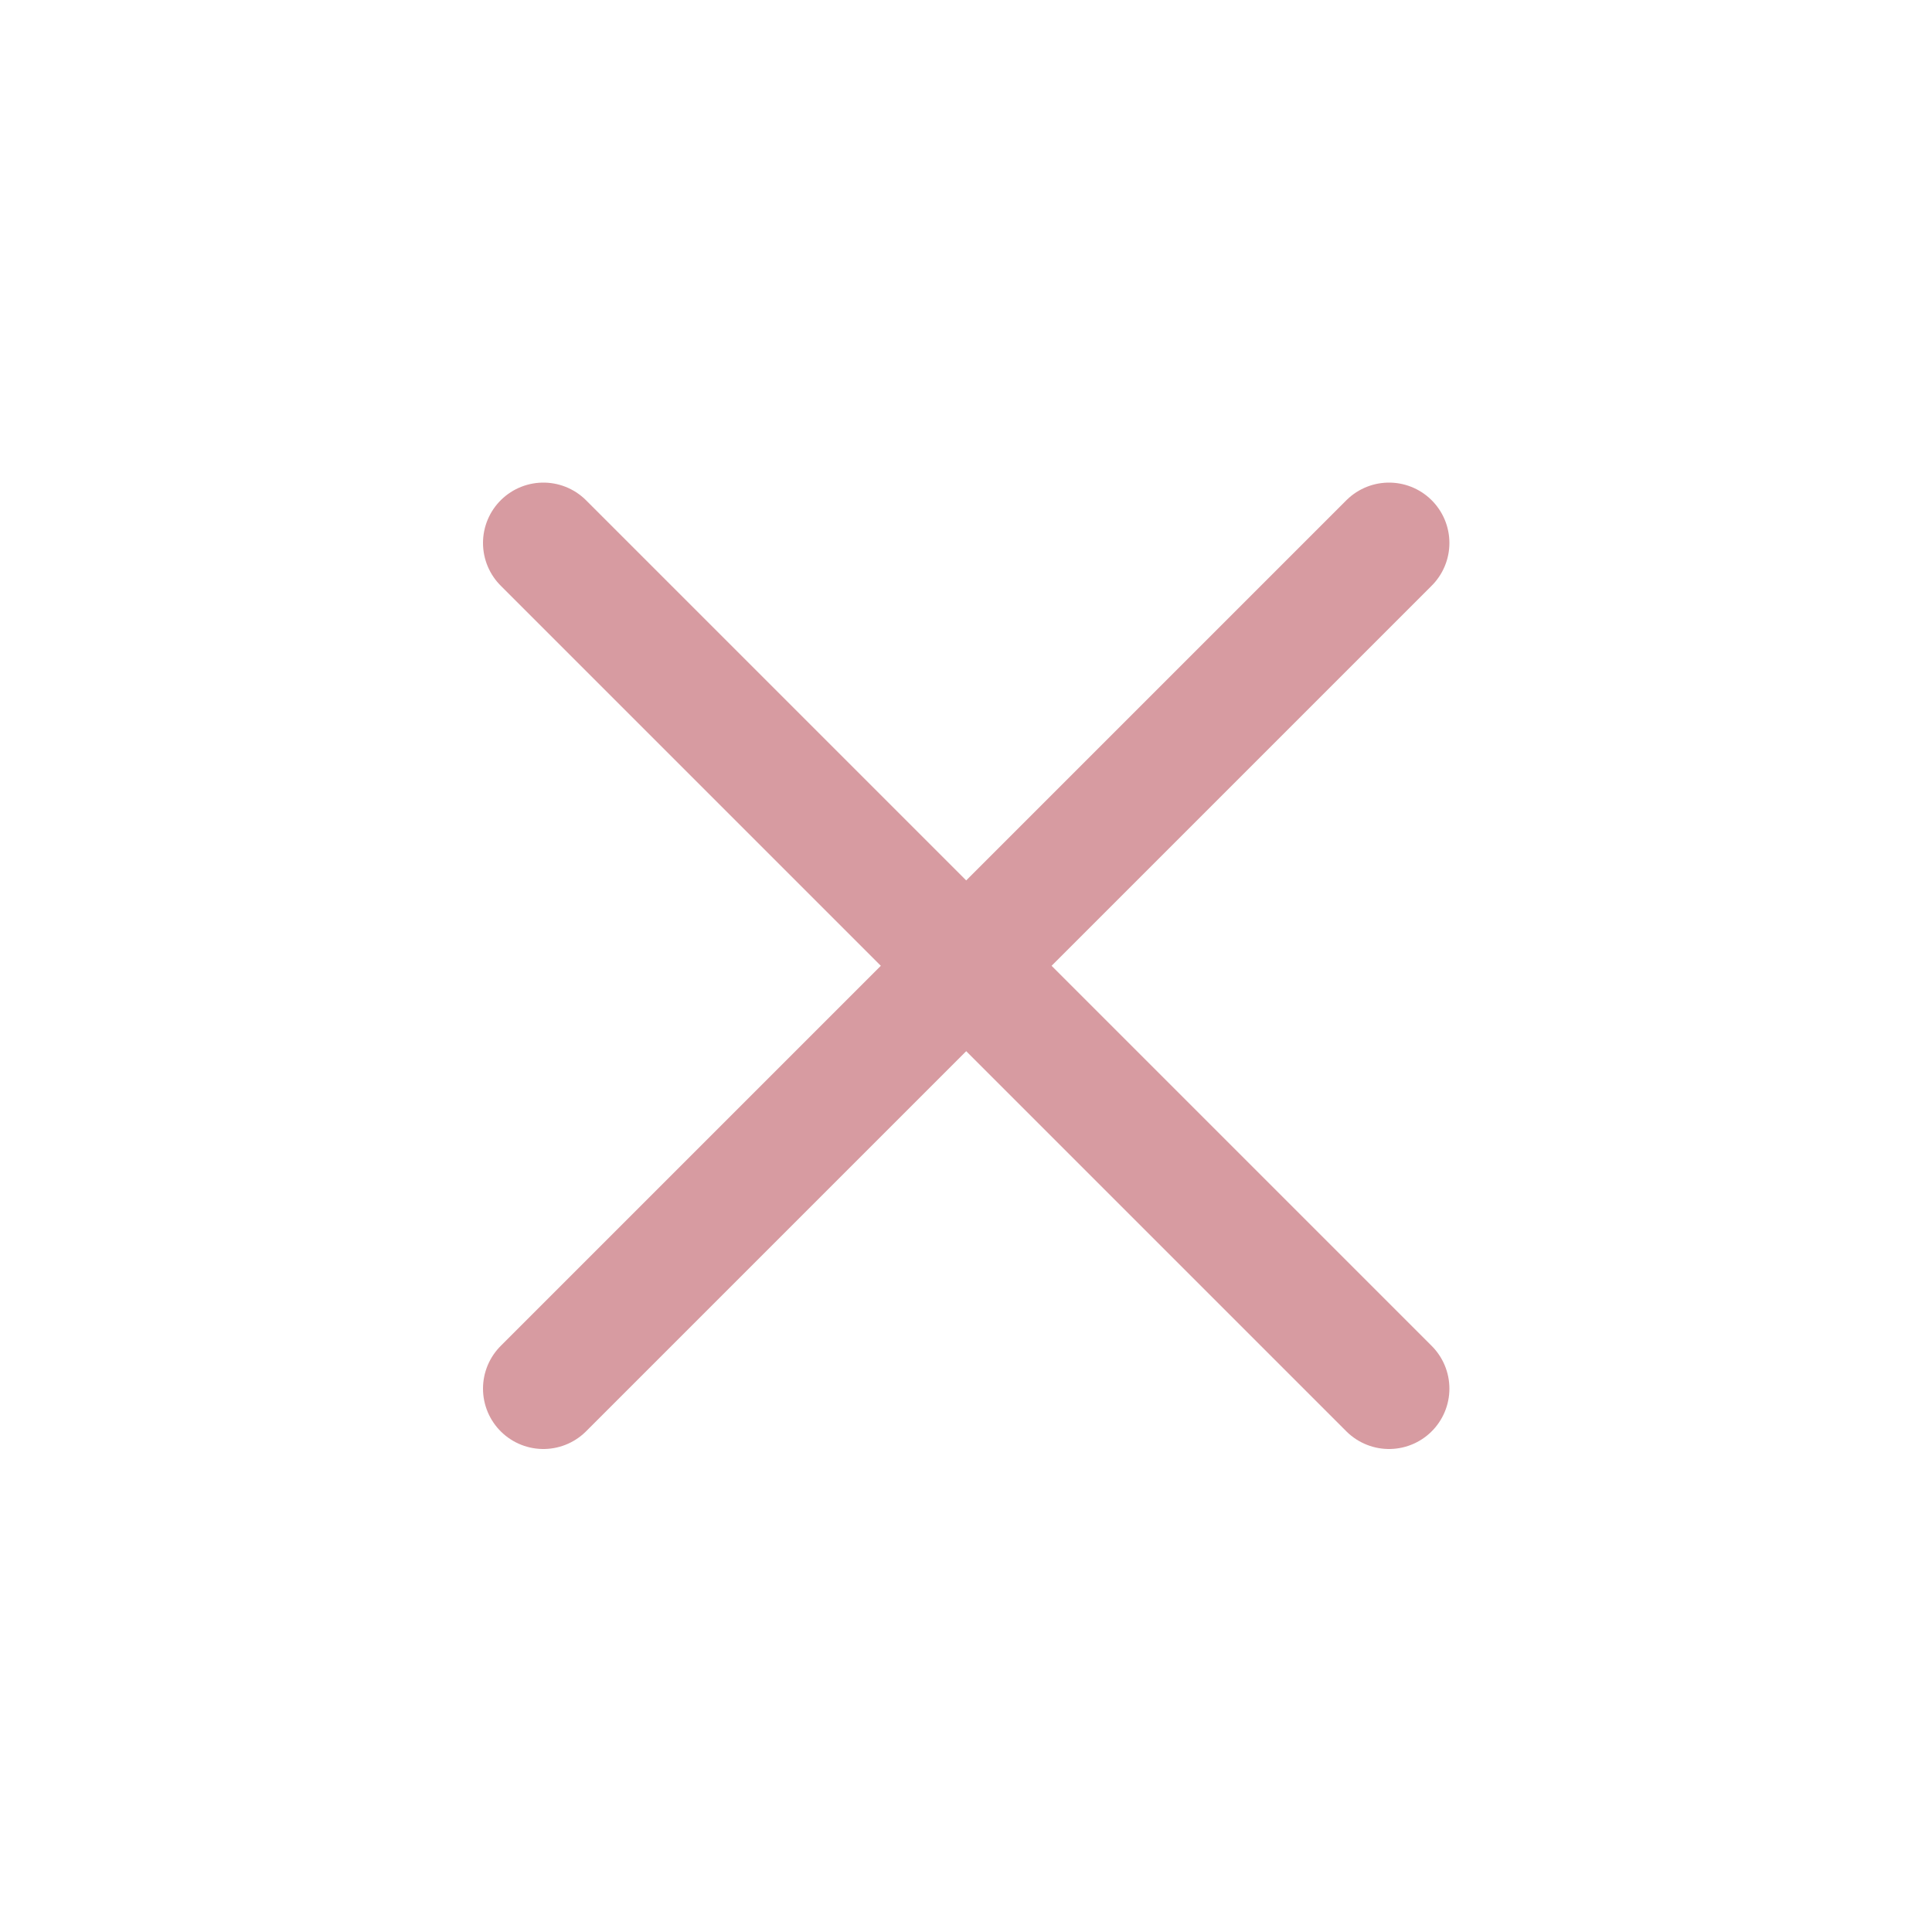 <?xml version="1.0" encoding="UTF-8" standalone="no"?>
<!-- Uploaded to: SVG Repo, www.svgrepo.com, Generator: SVG Repo Mixer Tools -->

<svg
   width="800px"
   height="800px"
   viewBox="0 0 24 24"
   fill="none"
   version="1.1"
   id="svg6"
   sodipodi:docname="close_clean.svg"
   inkscape:version="1.2.2 (b0a8486541, 2022-12-01)"
   xmlns:inkscape="http://www.inkscape.org/namespaces/inkscape"
   xmlns:sodipodi="http://sodipodi.sourceforge.net/DTD/sodipodi-0.dtd"
   xmlns="http://www.w3.org/2000/svg"
   xmlns:svg="http://www.w3.org/2000/svg">
  <defs
     id="defs10" />
  <sodipodi:namedview
     id="namedview8"
     pagecolor="#ffffff"
     bordercolor="#999999"
     borderopacity="1"
     inkscape:showpageshadow="0"
     inkscape:pageopacity="0"
     inkscape:pagecheckerboard="0"
     inkscape:deskcolor="#d1d1d1"
     showgrid="false"
     inkscape:zoom="0.685"
     inkscape:cx="399.27007"
     inkscape:cy="400"
     inkscape:window-width="1366"
     inkscape:window-height="768"
     inkscape:window-x="0"
     inkscape:window-y="0"
     inkscape:window-maximized="1"
     inkscape:current-layer="svg6" />
  <g
     id="style=linear"
     style="fill:none;fill-opacity:1;stroke:#d79ba1;stroke-opacity:1">
    <g
       id="close"
       style="fill:none;fill-opacity:1;stroke:#d79ba1;stroke-opacity:1">
      <path
         id="vector"
         d="M6.75 6.745L17.255 17.25"
         stroke="#000000"
         stroke-width="1.5"
         stroke-linecap="round"
         style="fill:none;fill-opacity:1;stroke:#d79ba1;stroke-opacity:1" />
      <path
         id="vector_2"
         d="M17.255 6.745L6.75 17.25"
         stroke="#000000"
         stroke-width="1.5"
         stroke-linecap="round"
         style="fill:none;fill-opacity:1;stroke:#d79ba1;stroke-opacity:1" />
    </g>
  </g>
</svg>
